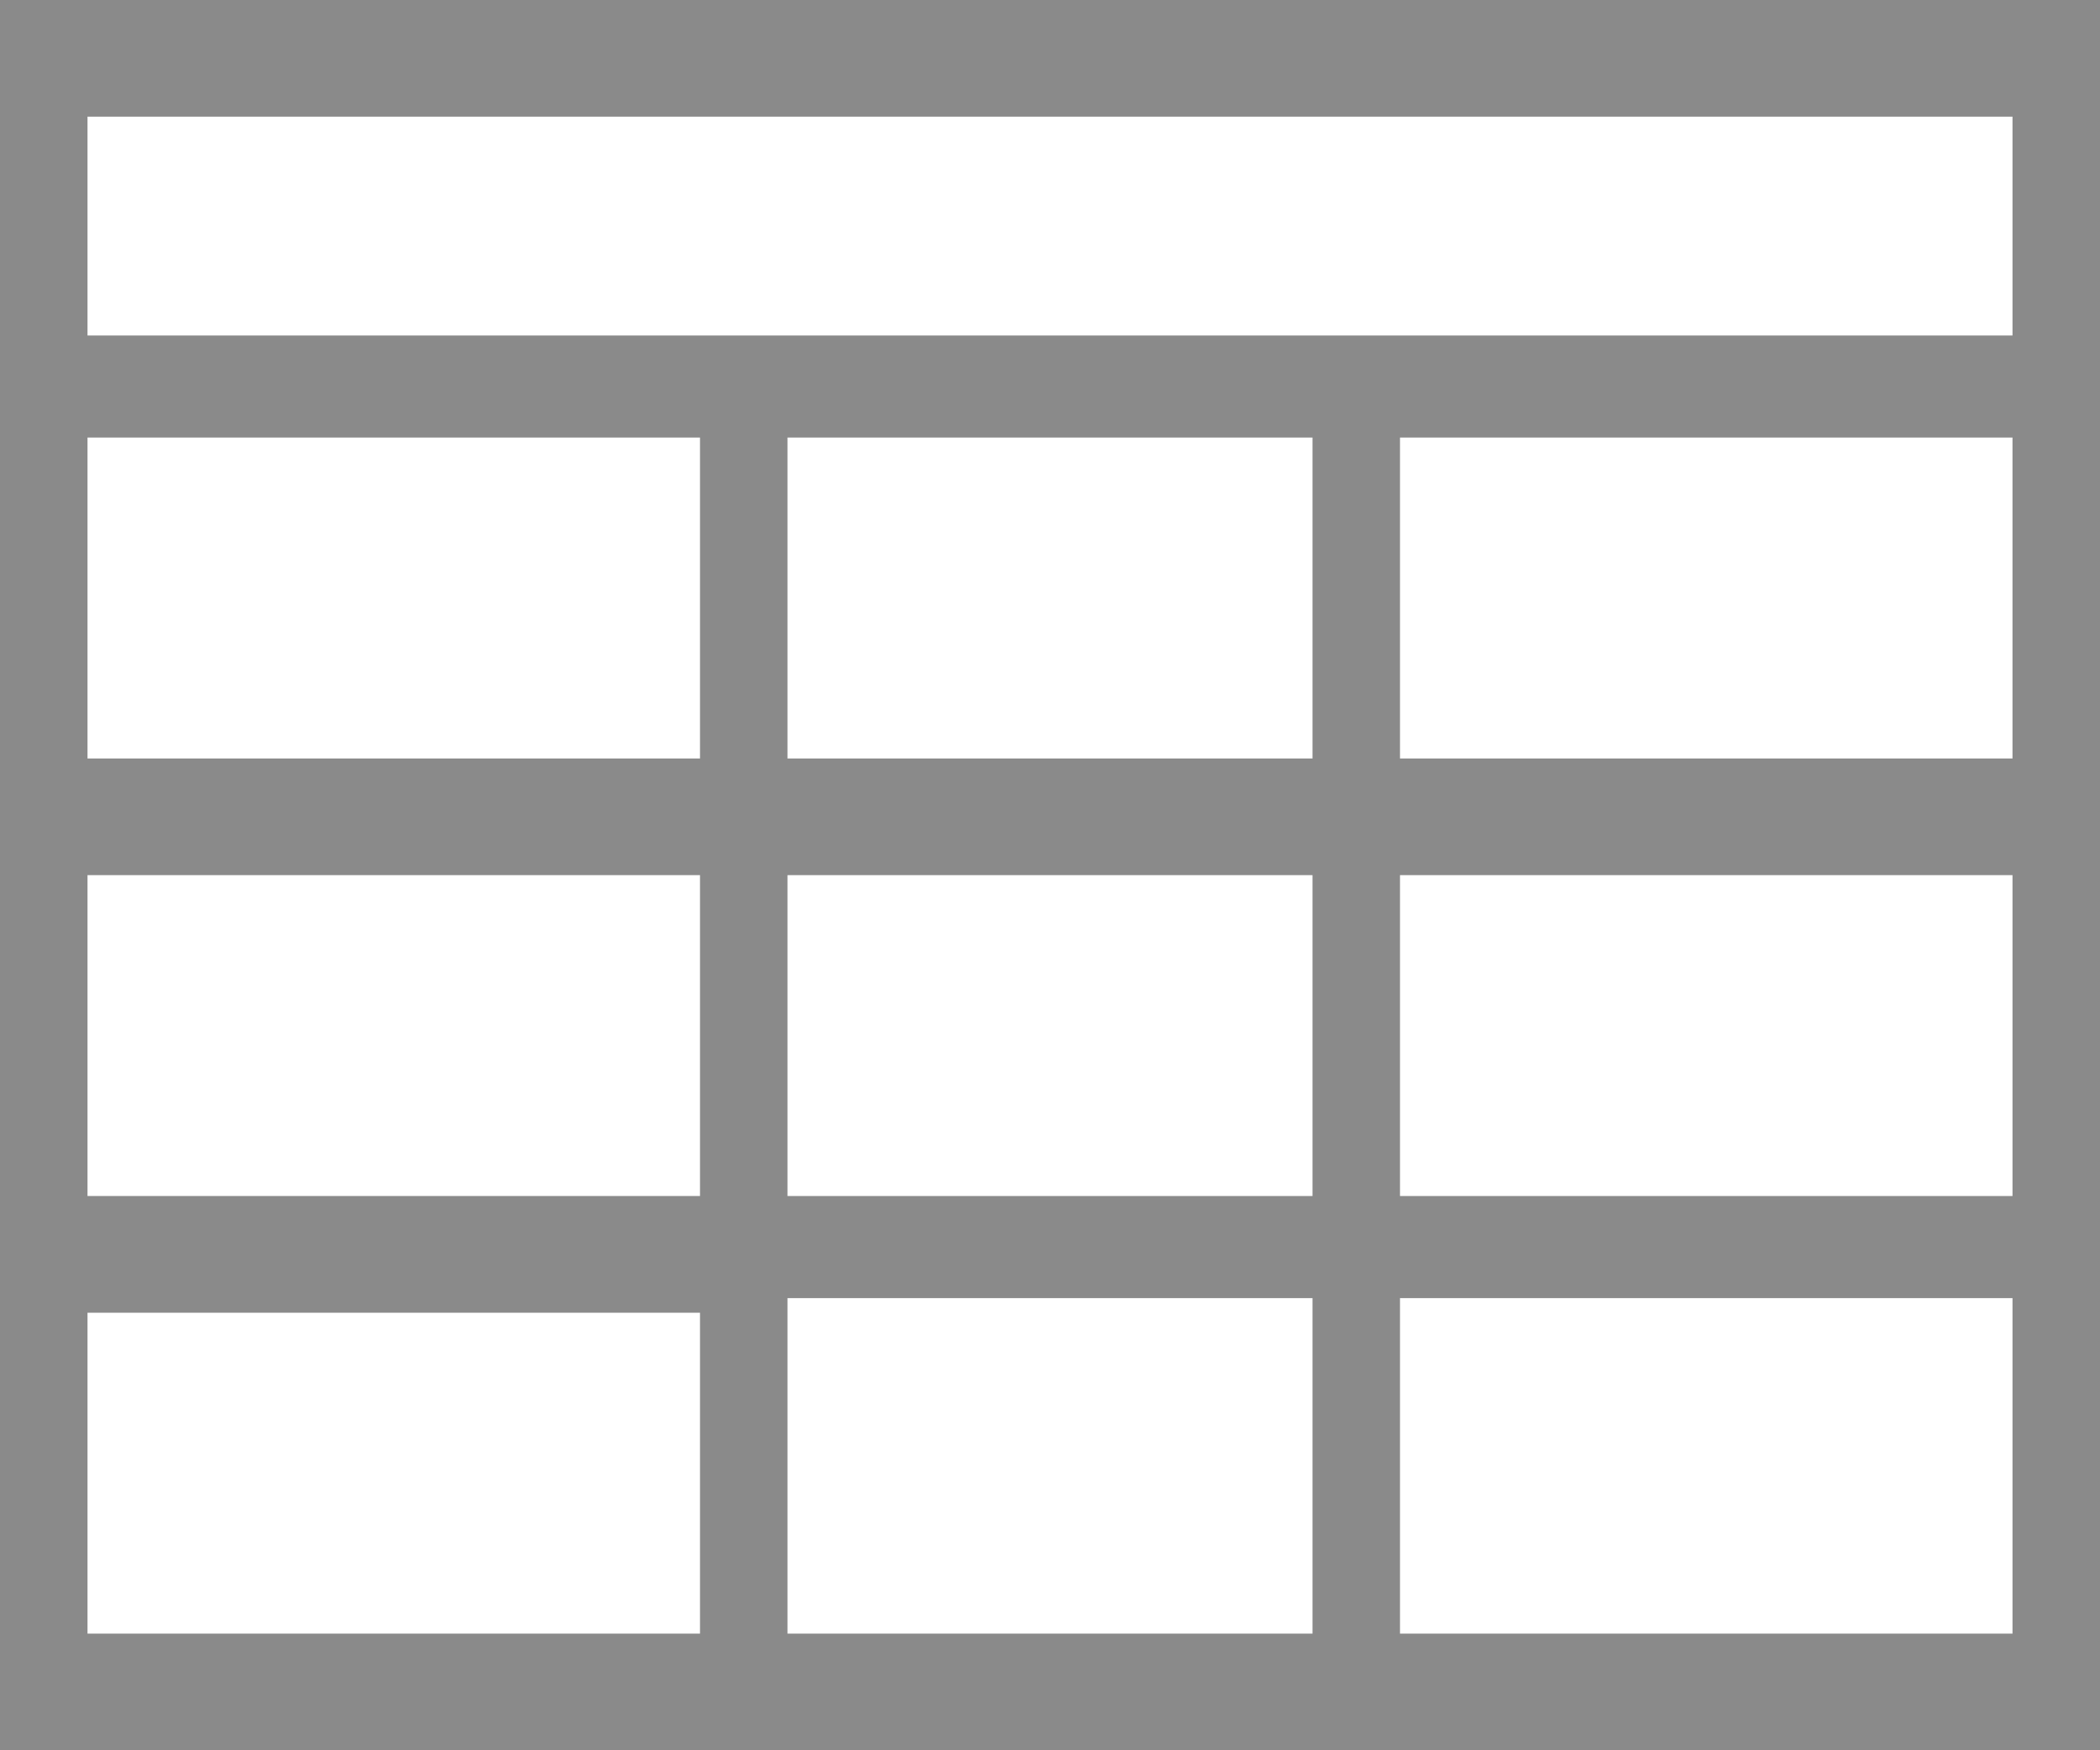<?xml version="1.0" encoding="utf-8"?>
<!-- Generator: Adobe Illustrator 23.1.0, SVG Export Plug-In . SVG Version: 6.00 Build 0)  -->
<svg version="1.1" id="Camada_1" xmlns="http://www.w3.org/2000/svg" xmlns:xlink="http://www.w3.org/1999/xlink" x="0px" y="0px"
	 viewBox="0 0 14.4 12" style="enable-background:new 0 0 14.4 12;" xml:space="preserve">
<style type="text/css">
	.st0{fill:#8A8A8A;}
</style>
<g>
	<path class="st0" d="M14.4,11.2h-9v-0.3V9V8.3V6H9h0.6H13h0.8v5.7h0.6v-11V0.4V0h-0.3H0.3H0v0.4v0.4v10.5v0.4V12h0.3h14.1
		L14.4,11.2L14.4,11.2z M9,5.2H5.4V3H9V5.2z M13.8,5.2H9.6V3h4.2L13.8,5.2L13.8,5.2z M0.6,0.8h13.2v1.5H0.6V0.8z M4.8,11.2H0.6V9
		h4.2V11.2z M4.8,8.2H0.6V6h4.2V8.2z M4.8,5.2H0.6V3h4.2V5.2z"/>
	<rect x="9" y="5.7" class="st0" width="0.6" height="6.1"/>
	<rect x="5.2" y="8.2" class="st0" width="8.9" height="0.7"/>
</g>
</svg>
